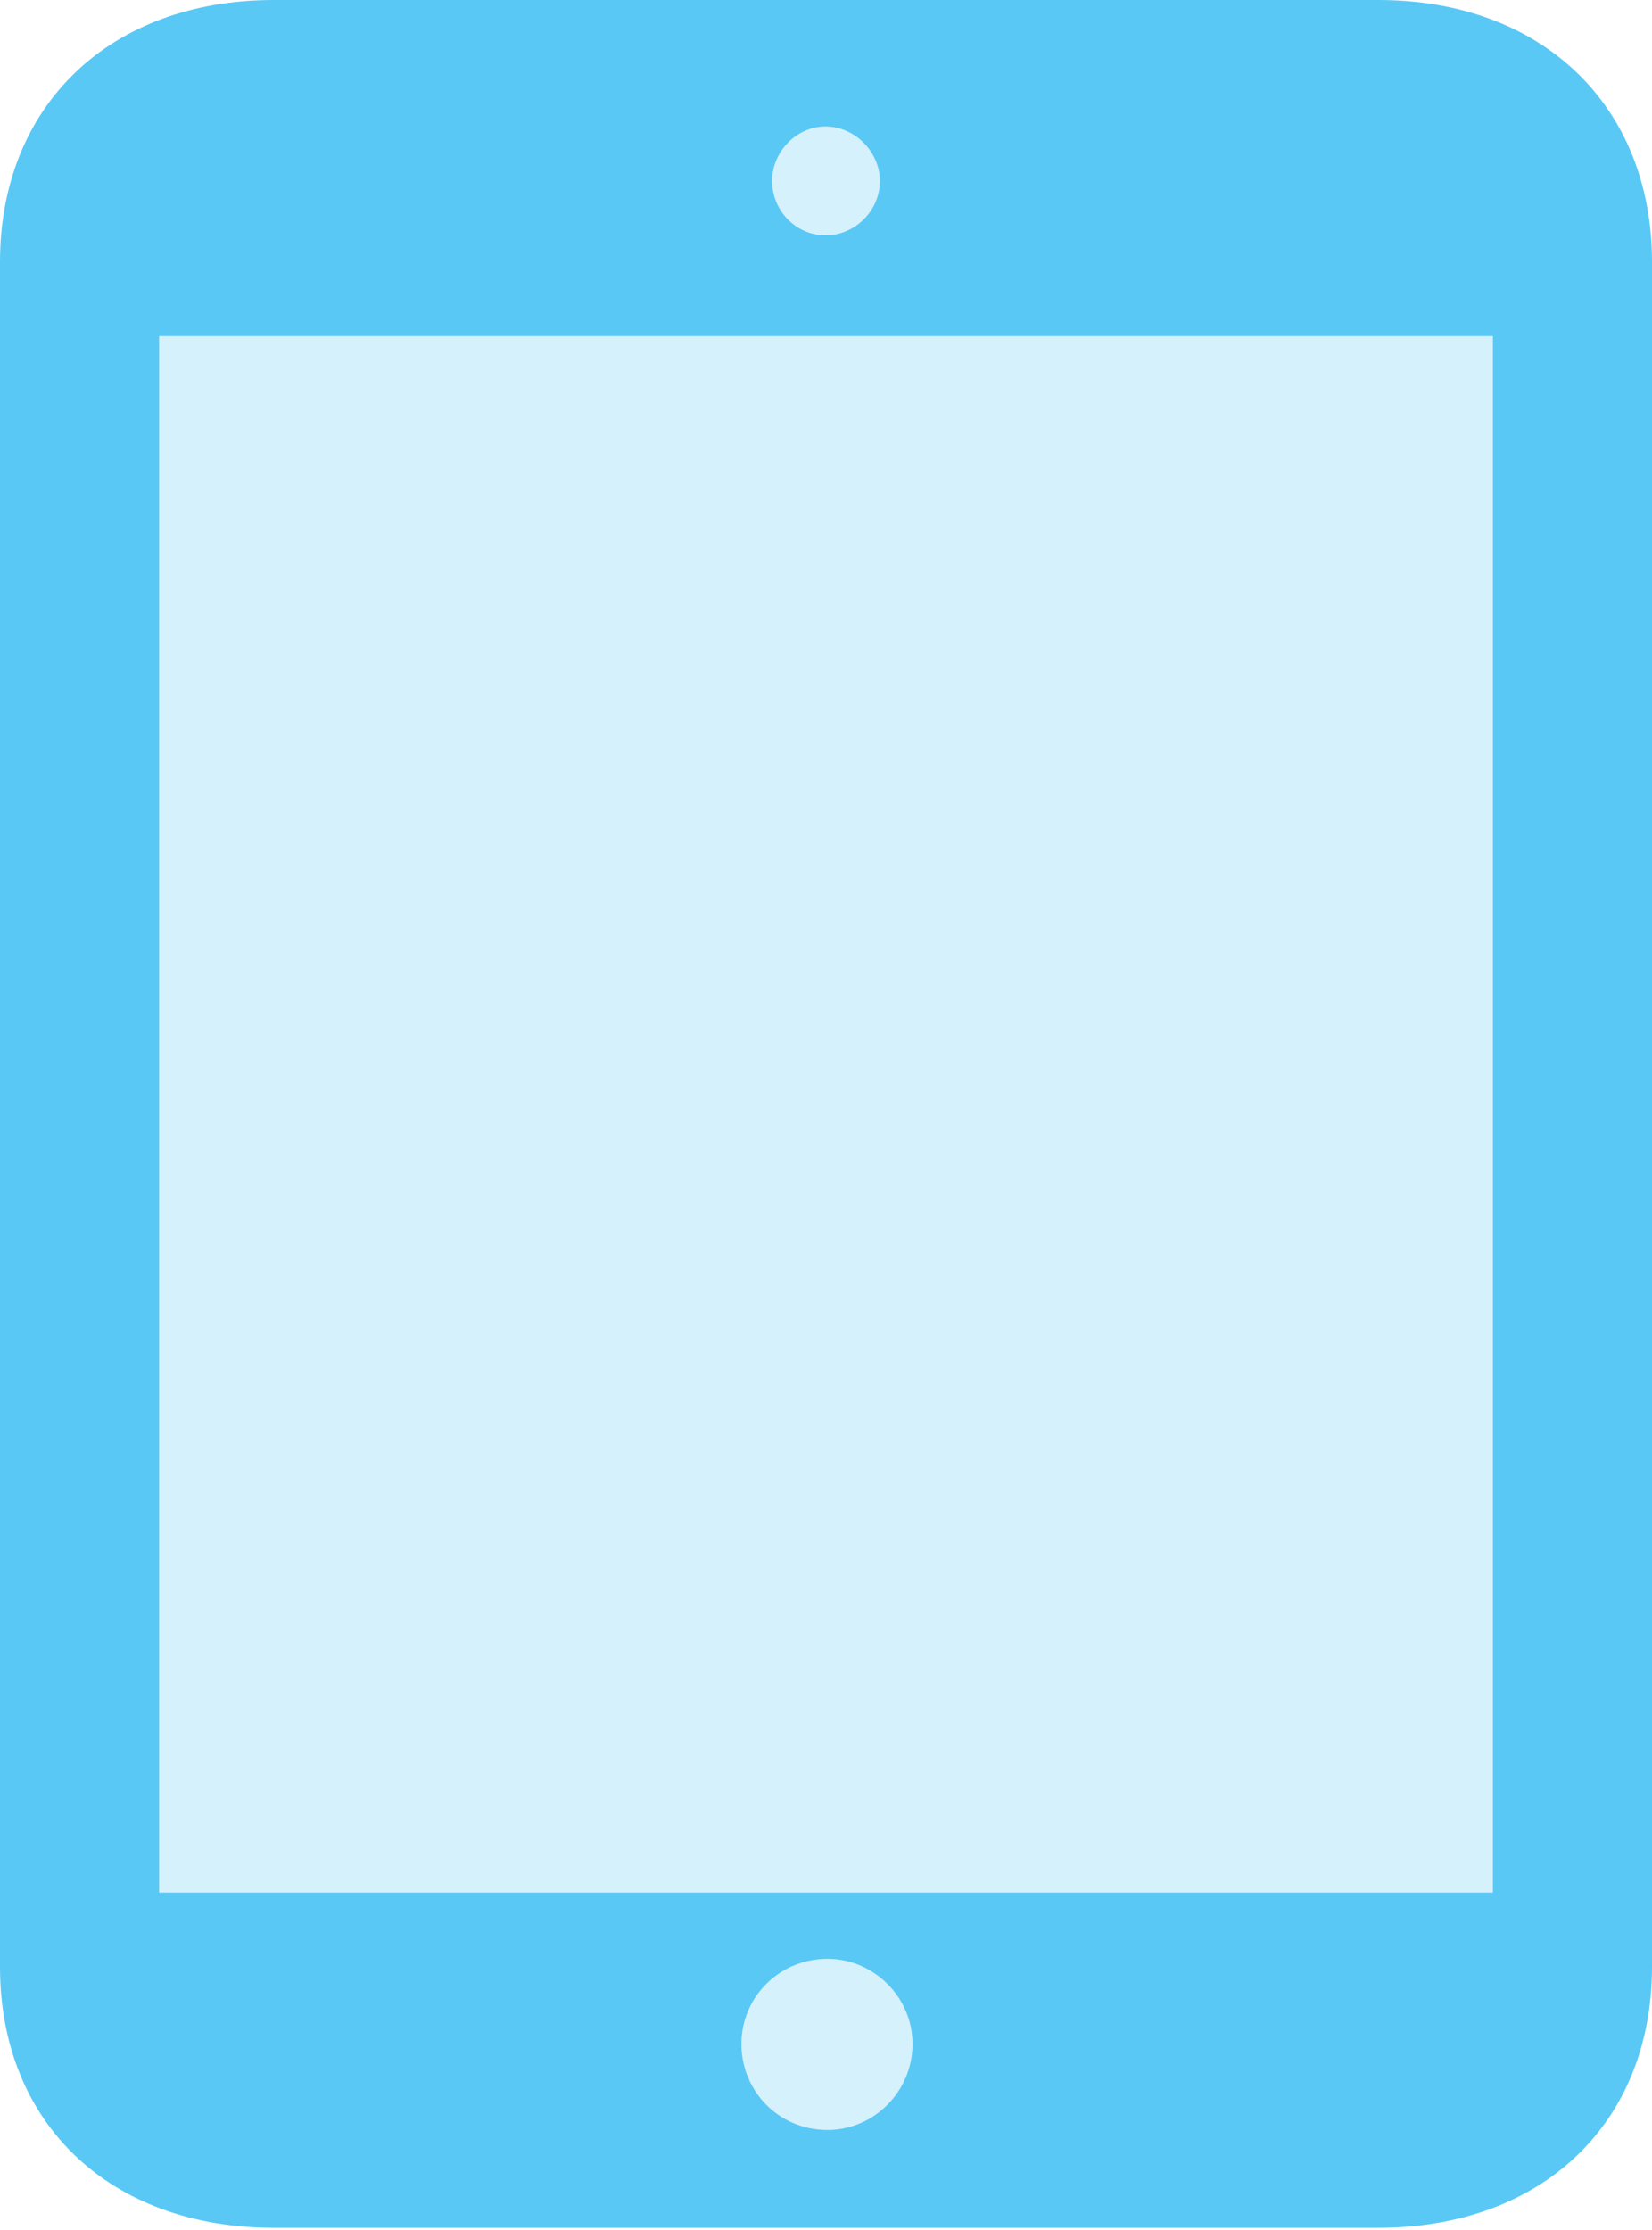 <?xml version="1.0" encoding="UTF-8"?>
<!--Generator: Apple Native CoreSVG 175.5-->
<!DOCTYPE svg
PUBLIC "-//W3C//DTD SVG 1.1//EN"
       "http://www.w3.org/Graphics/SVG/1.1/DTD/svg11.dtd">
<svg version="1.1" xmlns="http://www.w3.org/2000/svg" xmlns:xlink="http://www.w3.org/1999/xlink" width="20.398" height="27.527">
 <g>
  <rect height="27.527" opacity="0" width="20.398" x="0" y="0"/>
  <path d="M1.965 23.364L1.965 4.15L18.433 4.15L18.433 23.364ZM10.217 26.294C9.619 26.294 9.155 25.818 9.155 25.232C9.155 24.658 9.619 24.182 10.217 24.182C10.791 24.182 11.267 24.658 11.267 25.232C11.267 25.818 10.791 26.294 10.217 26.294ZM10.193 2.905C9.827 2.905 9.534 2.6 9.534 2.234C9.534 1.88 9.827 1.562 10.193 1.562C10.559 1.562 10.864 1.88 10.864 2.234C10.864 2.6 10.559 2.905 10.193 2.905Z" fill="#5ac8f5" fill-opacity="0.25"/>
  <path d="M3.381 27.502L17.017 27.502C19.043 27.502 20.398 26.209 20.398 24.28L20.398 3.235C20.398 1.306 19.043 0 17.017 0L3.381 0C1.355 0 0 1.306 0 3.235L0 24.28C0 26.209 1.355 27.502 3.381 27.502ZM1.965 23.364L1.965 4.15L18.433 4.15L18.433 23.364ZM10.217 26.294C9.619 26.294 9.155 25.818 9.155 25.232C9.155 24.658 9.619 24.182 10.217 24.182C10.791 24.182 11.267 24.658 11.267 25.232C11.267 25.818 10.791 26.294 10.217 26.294ZM10.193 2.905C9.827 2.905 9.534 2.6 9.534 2.234C9.534 1.88 9.827 1.562 10.193 1.562C10.559 1.562 10.864 1.88 10.864 2.234C10.864 2.6 10.559 2.905 10.193 2.905Z" fill="#5ac8f5"/>
 </g>
</svg>
